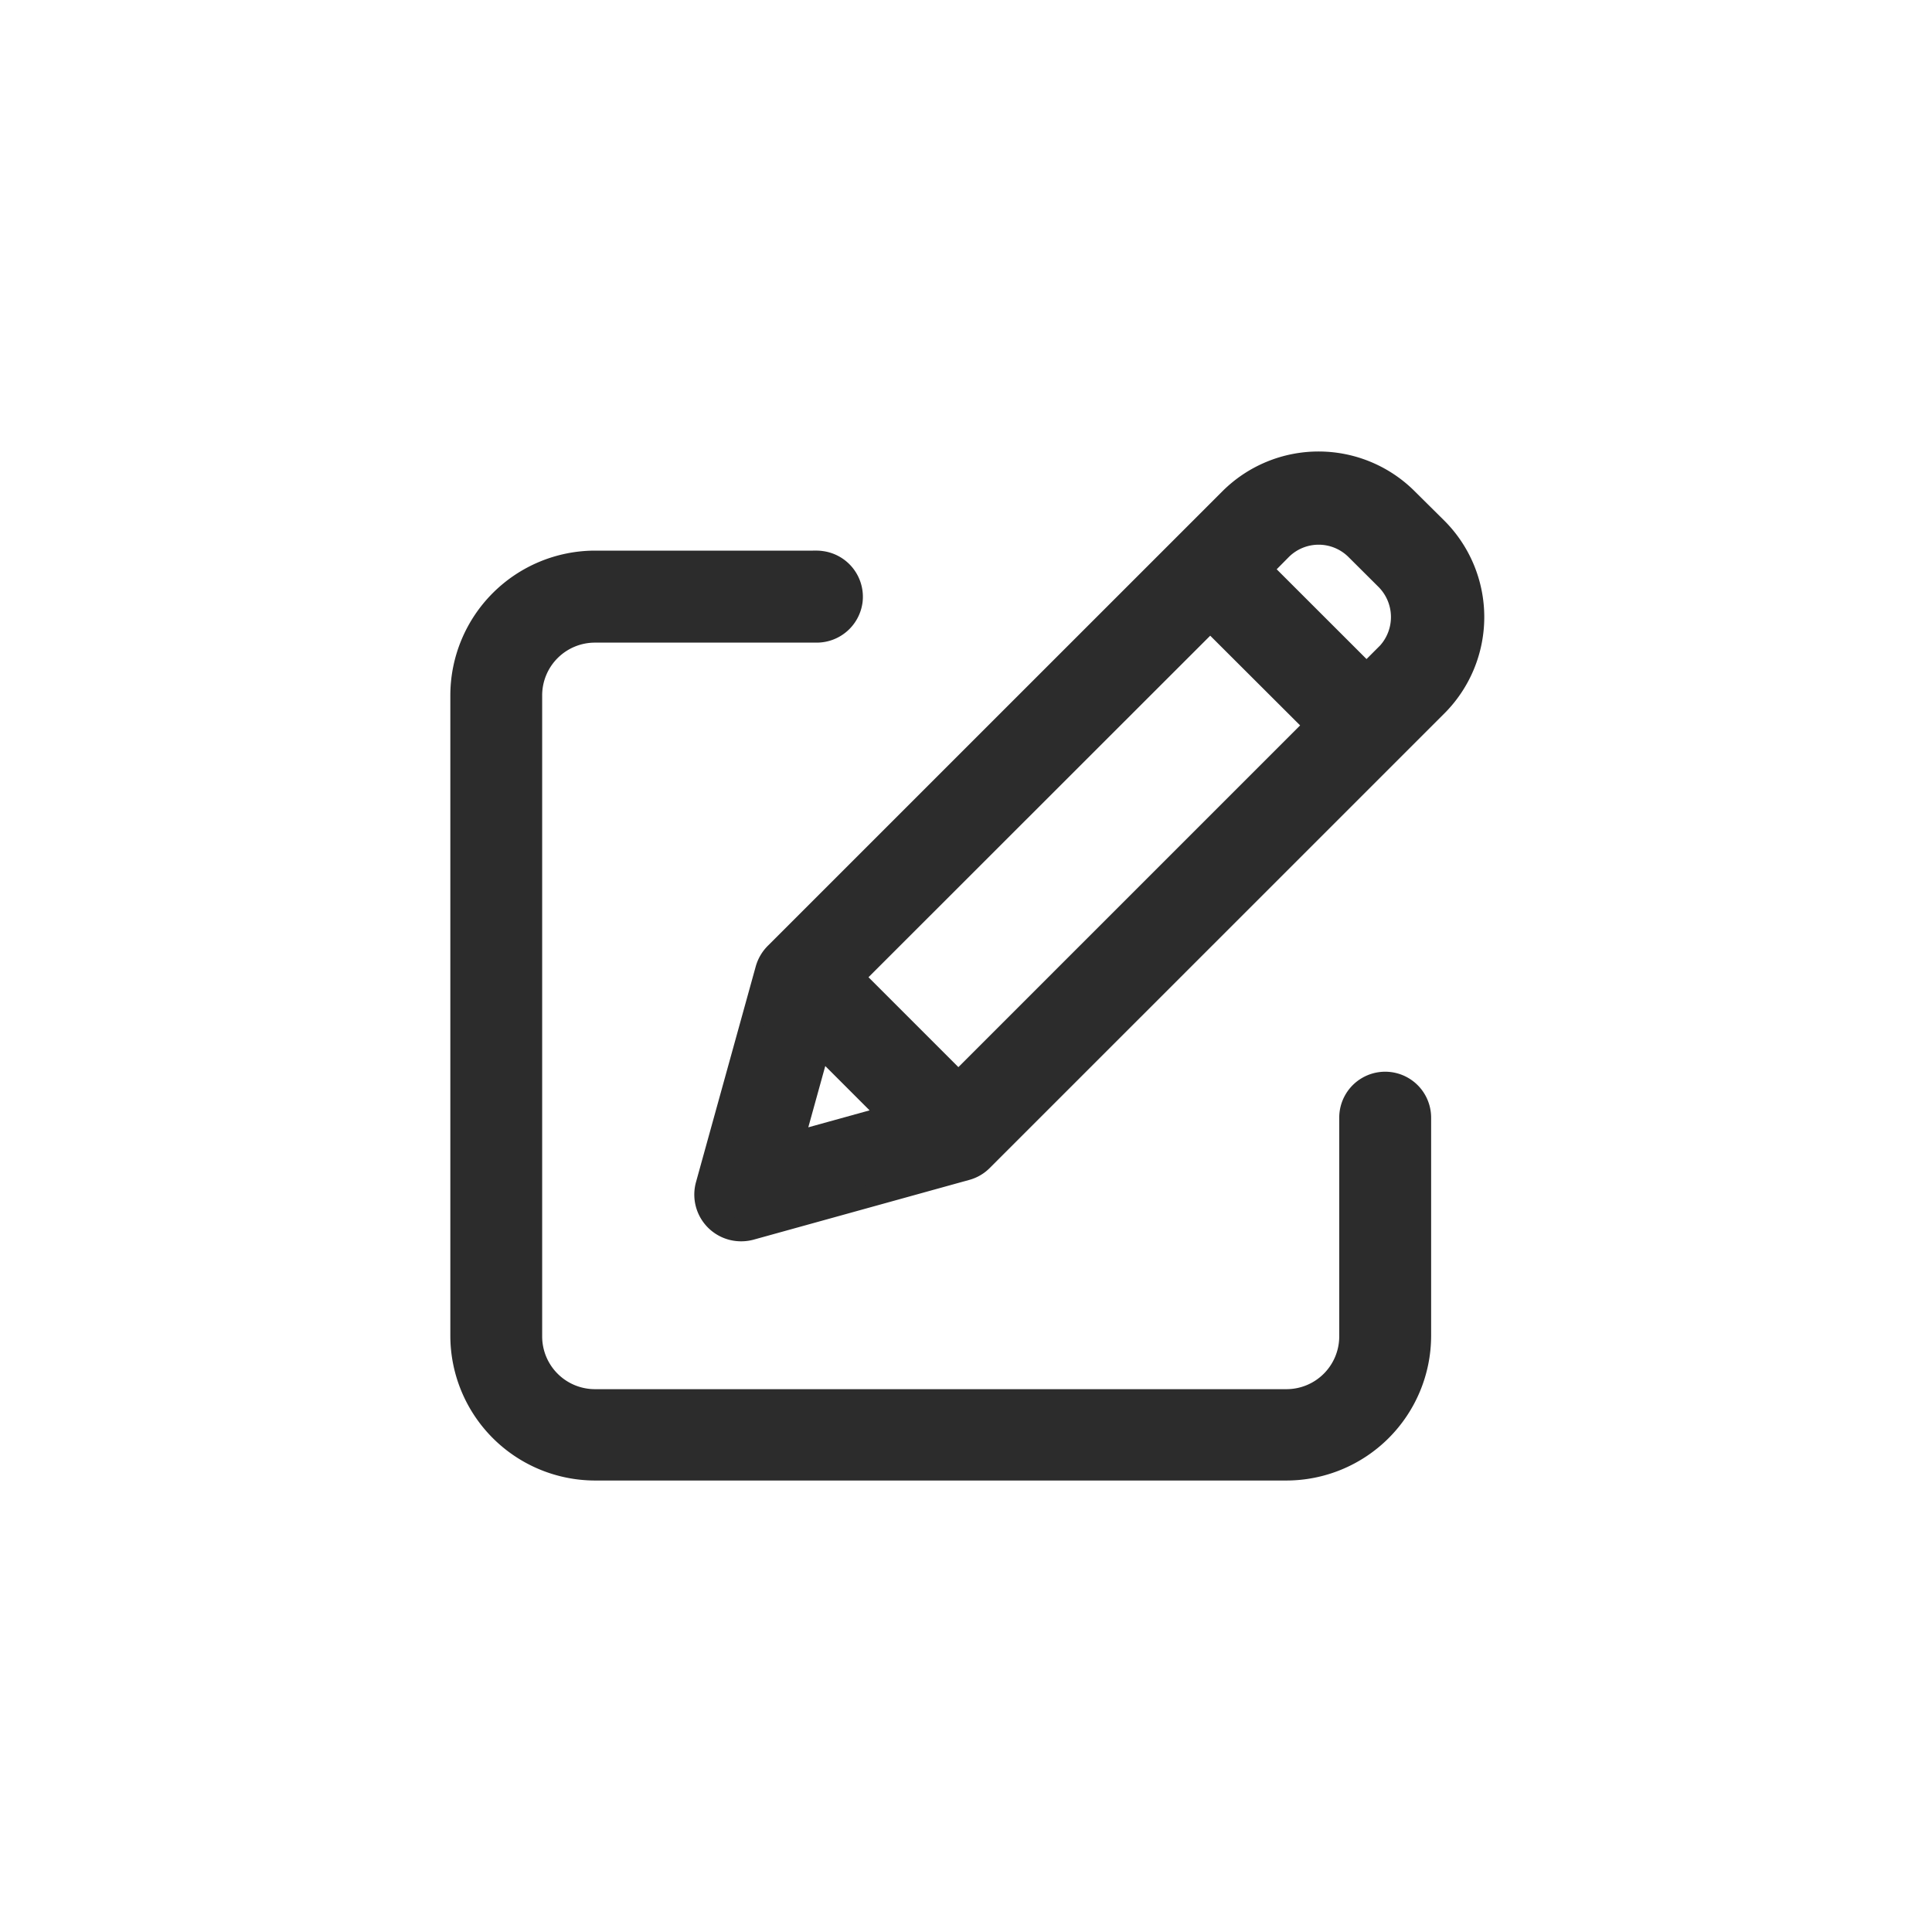 <svg xmlns="http://www.w3.org/2000/svg" xmlns:xlink="http://www.w3.org/1999/xlink" width="32" height="32" viewBox="0 0 32 32">
  <defs>
    <clipPath id="clip-path">
      <rect id="Rectangle_4496" data-name="Rectangle 4496" width="32" height="32" transform="translate(-20809 -6564)" fill="#fff" stroke="#707070" stroke-width="1"/>
    </clipPath>
    <filter id="Rectangle_3407" x="-2.5" y="-0.5" width="37" height="37" filterUnits="userSpaceOnUse">
      <feOffset dy="2" input="SourceAlpha"/>
      <feGaussianBlur stdDeviation="2" result="blur"/>
      <feFlood flood-color="#38539a" flood-opacity="0.161"/>
      <feComposite operator="in" in2="blur"/>
      <feComposite in="SourceGraphic"/>
    </filter>
  </defs>
  <g id="Mask_Group_160" data-name="Mask Group 160" transform="translate(20809 6564)" clip-path="url(#clip-path)">
    <g id="Group_13644" data-name="Group 13644" transform="translate(-20996 -6799)">
      <g id="Group_13357" data-name="Group 13357" transform="translate(-68 -108)">
        <circle id="Ellipse_372" data-name="Ellipse 372" cx="20" cy="20" r="20" transform="translate(251 339)" fill="none"/>
        <g id="Group_13358" data-name="Group 13358" transform="translate(258.5 346.5)">
          <g transform="matrix(1, 0, 0, 1, -3.5, -3.5)" filter="url(#Rectangle_3407)">
            <rect id="Rectangle_3407-2" data-name="Rectangle 3407" width="25" height="25" rx="12.5" transform="translate(3.5 3.5)" fill="none"/>
          </g>
          <g id="Group_6224" data-name="Group 6224" transform="translate(3.959 3.978)">
            <g id="Group_6226" data-name="Group 6226" transform="translate(0 0)">
              <g id="Group_6855" data-name="Group 6855">
                <g id="Group_13258" data-name="Group 13258">
                  <path id="Path_26288" data-name="Path 26288" d="M15.3,10.631h0a.576.576,0,0,0-.576.575v3.618a1.062,1.062,0,0,1-1.061,1.058H2.205a1.062,1.062,0,0,1-1.06-1.061V4.2a1.062,1.062,0,0,1,1.06-1.059H5.811a.582.582,0,0,0,.639-.5A.576.576,0,0,0,5.947,2,.437.437,0,0,0,5.83,2H2.205A2.211,2.211,0,0,0,0,4.2V14.822a2.211,2.211,0,0,0,2.205,2.2H13.661a2.21,2.21,0,0,0,2.205-2.2V11.2a.577.577,0,0,0-.571-.571" transform="translate(0.187 -0.169)" fill="#2c2c2c"/>
                  <path id="Path_26288_-_Outline" data-name="Path 26288 - Outline" d="M13.7,17.25H2.243A2.4,2.4,0,0,1-.15,14.86V4.238a2.4,2.4,0,0,1,2.393-2.39H5.855a.556.556,0,0,1,.061,0,.678.678,0,0,1,.1.007.764.764,0,0,1,.662.846.766.766,0,0,1-.763.671c-.024,0-.048,0-.071,0h-3.6a.874.874,0,0,0-.873.872v10.62a.874.874,0,0,0,.872.873H13.7a.874.874,0,0,0,.873-.871V11.243a.761.761,0,0,1,1.522-.006v3.622A2.4,2.4,0,0,1,13.7,17.25ZM2.243,2.223A2.024,2.024,0,0,0,.225,4.238V14.86a2.024,2.024,0,0,0,2.018,2.015H13.7a2.023,2.023,0,0,0,2.018-2.016v-3.62a.386.386,0,0,0-.772,0v3.618A1.25,1.25,0,0,1,13.7,16.107H2.243A1.249,1.249,0,0,1,1,14.859V4.239A1.25,1.25,0,0,1,2.243,2.992H5.868A.4.4,0,0,0,6.3,2.654a.389.389,0,0,0-.339-.43.271.271,0,0,0-.065,0l-.015,0H2.243Z" transform="translate(0.15 -0.206)" fill="#2c2c2c"/>
                  <path id="Path_26289" data-name="Path 26289" d="M17.027,1.1,16.533.6a2.066,2.066,0,0,0-2.918,0L6.087,8.131a.592.592,0,0,0-.151.258l-.99,3.574a.586.586,0,0,0,.721.722l3.574-.99a.574.574,0,0,0,.258-.15l7.529-7.528a2.07,2.07,0,0,0,0-2.918M8,10.82l-1.645.456.456-1.645Zm7.037-6.472L9.109,10.274,7.354,8.519,13.28,2.593ZM16.2,3.185h0l-.332.332L14.115,1.764l.332-.332a.891.891,0,0,1,1.259,0l.493.493a.894.894,0,0,1,0,1.26" transform="translate(-0.694 0.188)" fill="#2c2c2c"/>
                  <path id="Path_26289_-_Outline" data-name="Path 26289 - Outline" d="M5.548,12.931A.774.774,0,0,1,4.8,11.95l.99-3.574a.779.779,0,0,1,.2-.34L13.52.507a2.254,2.254,0,0,1,3.183,0L17.2,1a2.258,2.258,0,0,1,0,3.183L9.668,11.714a.759.759,0,0,1-.342.2l-3.573.99A.779.779,0,0,1,5.548,12.931ZM15.112.224a1.864,1.864,0,0,0-1.327.548L6.257,8.3a.4.4,0,0,0-.1.176l-.99,3.574a.4.4,0,0,0,.491.491l3.574-.99a.386.386,0,0,0,.175-.1l7.53-7.529a1.882,1.882,0,0,0,0-2.653L16.438.773A1.864,1.864,0,0,0,15.112.224ZM6.121,11.582l.63-2.274,1.644,1.644Zm.82-1.554-.281,1.015,1.015-.281Zm2.206.548-2.02-2.02,6.191-6.192,2.02,2.021ZM7.657,8.557l1.489,1.489,5.66-5.66L13.317,2.9Zm8.248-4.738L13.887,1.8l.464-.464a1.078,1.078,0,0,1,1.524,0l.493.492a1.082,1.082,0,0,1,0,1.525l-.133.134h0ZM14.418,1.8l1.488,1.487.226-.226a.707.707,0,0,0-.027-.968L15.61,1.6a.7.7,0,0,0-.994,0Z" transform="translate(-0.731 0.151)" fill="#2c2c2c"/>
                </g>
              </g>
            </g>
          </g>
        </g>
      </g>
    </g>
  </g>
</svg>
